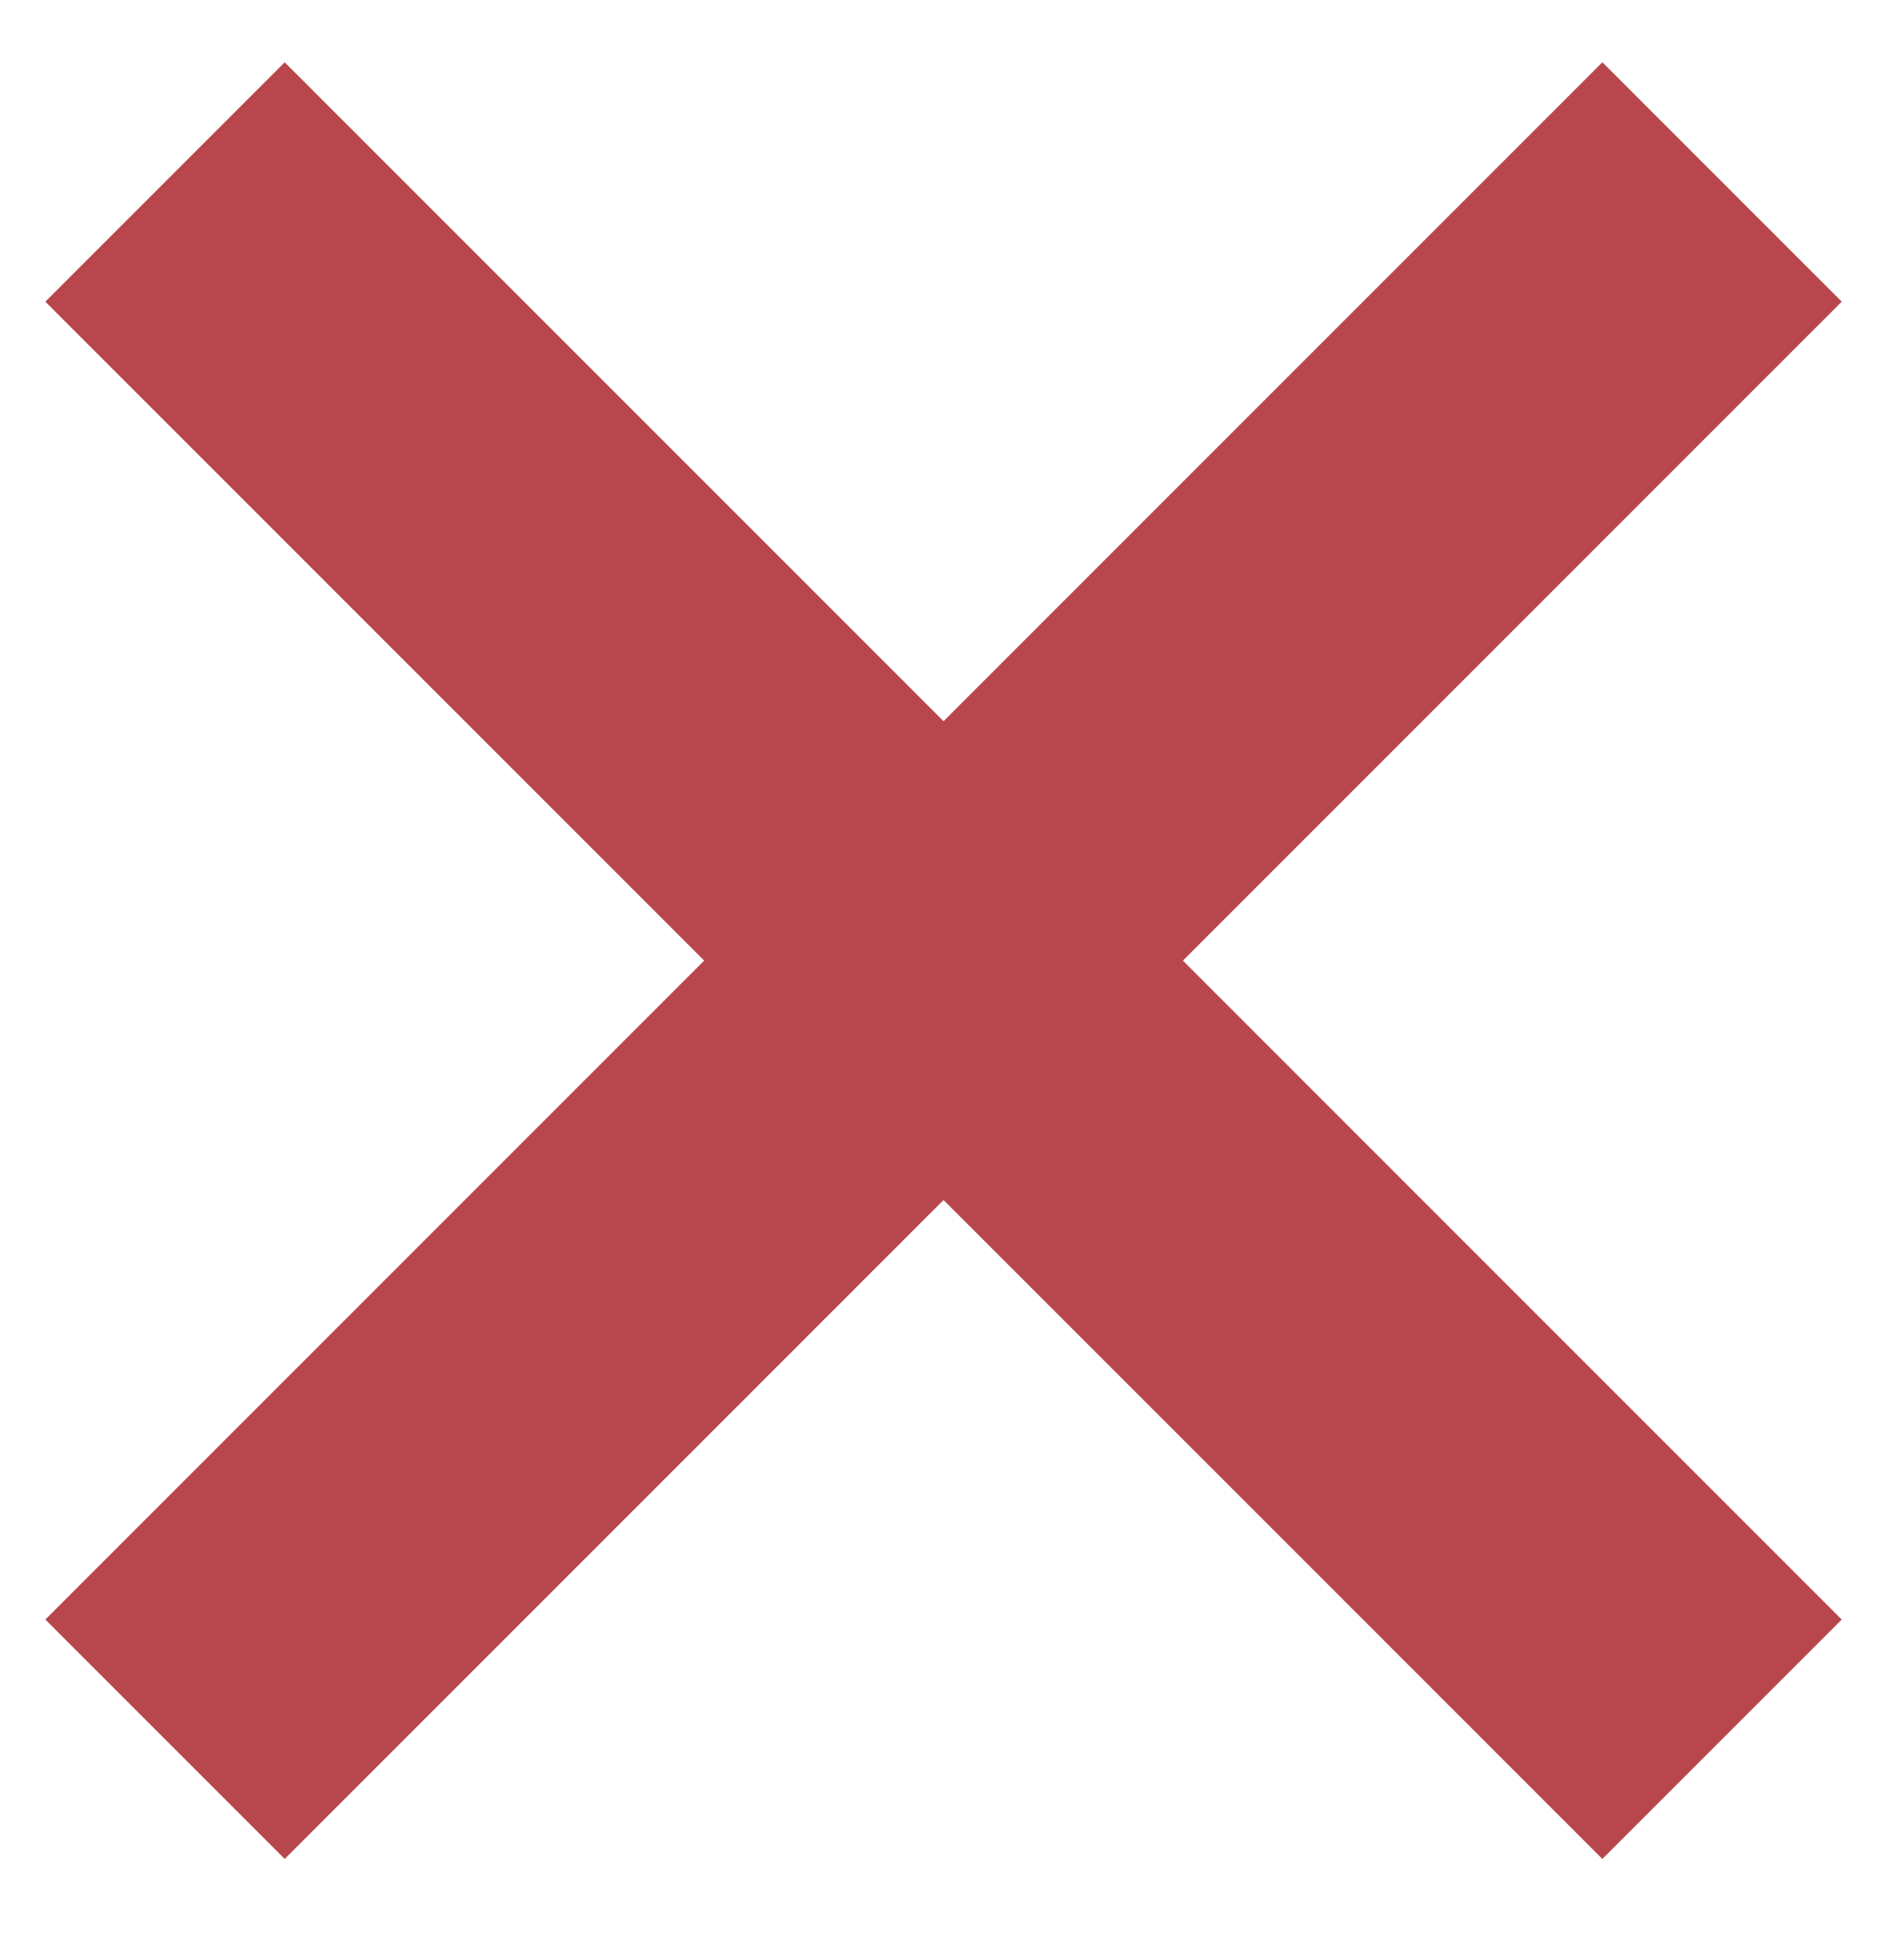 <?xml version="1.0" encoding="UTF-8"?>
<svg id="_图层_1" data-name=" 图层 1" xmlns="http://www.w3.org/2000/svg" version="1.1" viewBox="0 0 45 45.7">
  <defs>
    <style>
      .cls-1 {
        fill: #76a1d6;
        stroke: #b8474d;
        stroke-miterlimit: 10;
        stroke-width: 8px;
      }
    </style>
  </defs>
  <line class="cls-1" x1="3.9" y1="4.3" x2="40.7" y2="41.1"/>
  <line class="cls-1" x1="40.7" y1="4.3" x2="3.9" y2="41.1"/>
</svg>